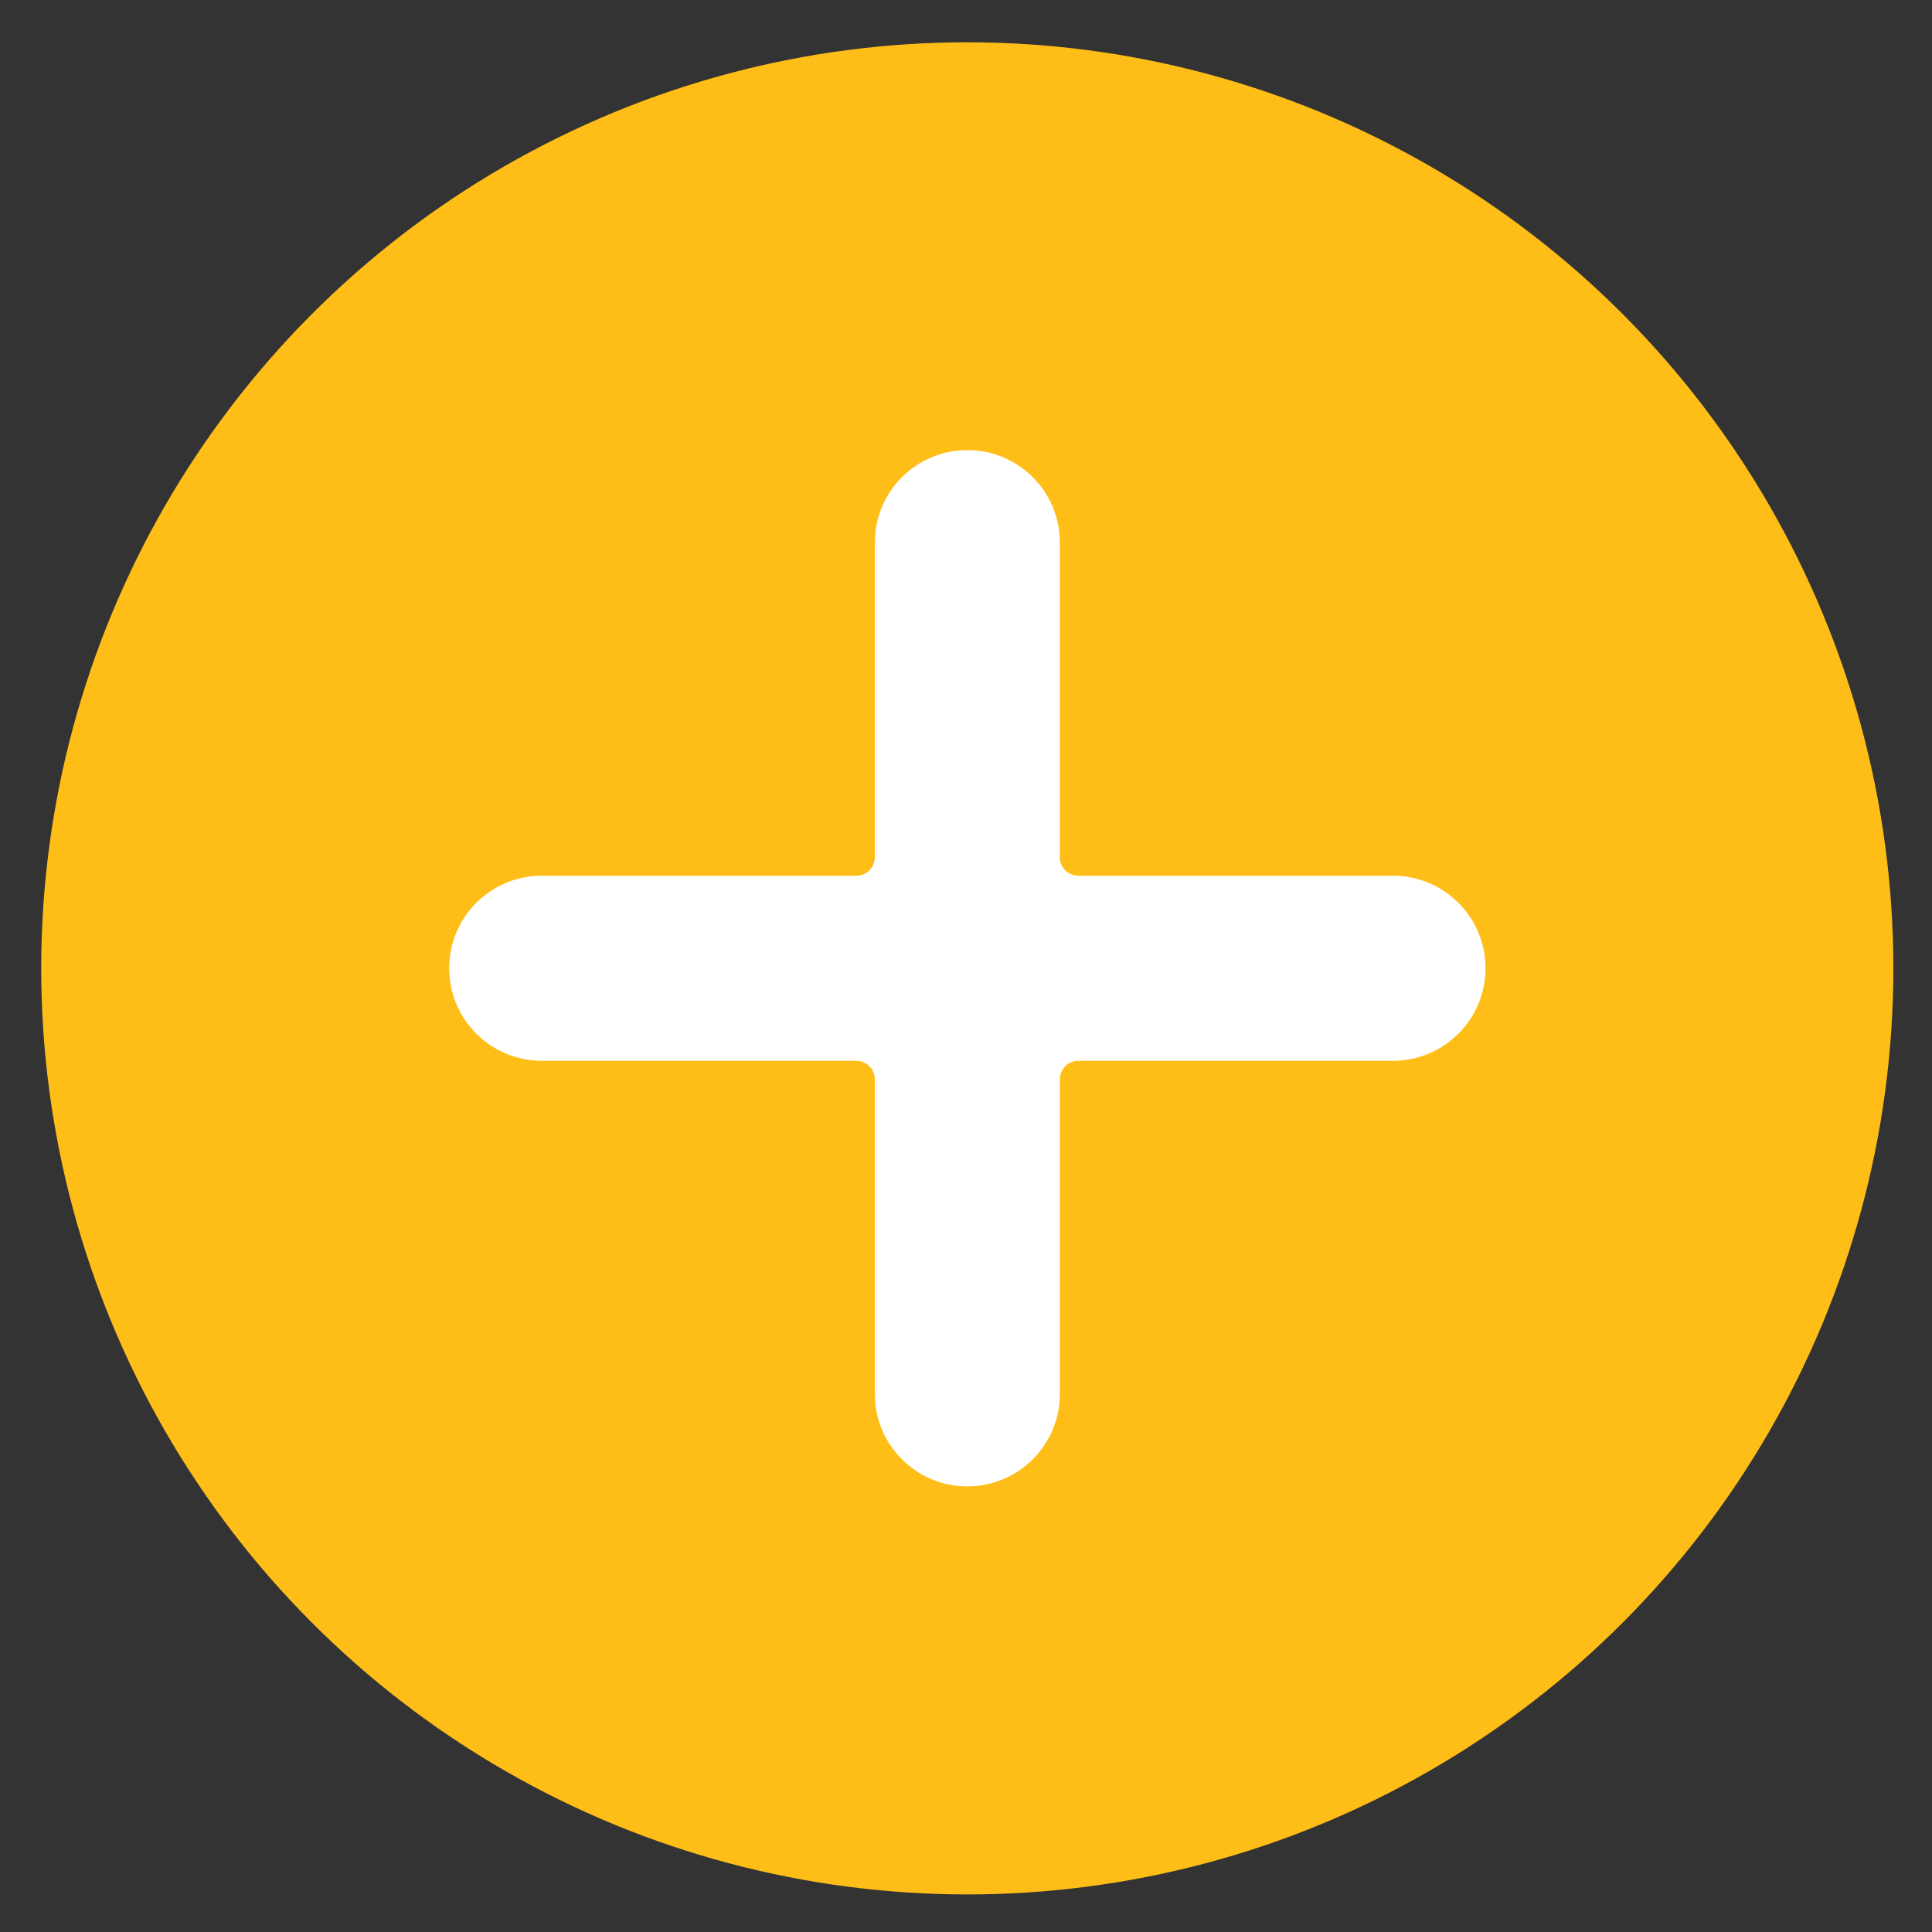 <svg width="36" height="36" viewBox="0 0 36 36" fill="none" xmlns="http://www.w3.org/2000/svg">
<rect x="0" y="0" width="36" height="36" fill="#333333" stroke="none"/>
<circle cx="18.024" cy="18.044" r="17.256" fill="#FFBE17"/>
<path d="M25.956 16.318H20.094C19.903 16.318 19.749 16.164 19.749 15.973V10.111C19.749 9.159 18.977 8.387 18.025 8.387C17.073 8.387 16.301 9.159 16.301 10.111V15.973C16.301 16.164 16.146 16.318 15.956 16.318H10.094C9.142 16.318 8.37 17.09 8.37 18.042C8.37 18.994 9.142 19.766 10.094 19.766H15.956C16.146 19.766 16.301 19.921 16.301 20.111V25.973C16.301 26.925 17.073 27.697 18.025 27.697C18.977 27.697 19.749 26.925 19.749 25.973V20.111C19.749 19.921 19.903 19.766 20.094 19.766H25.956C26.908 19.766 27.68 18.994 27.68 18.042C27.68 17.09 26.908 16.318 25.956 16.318Z" fill="white"/>
</svg>

